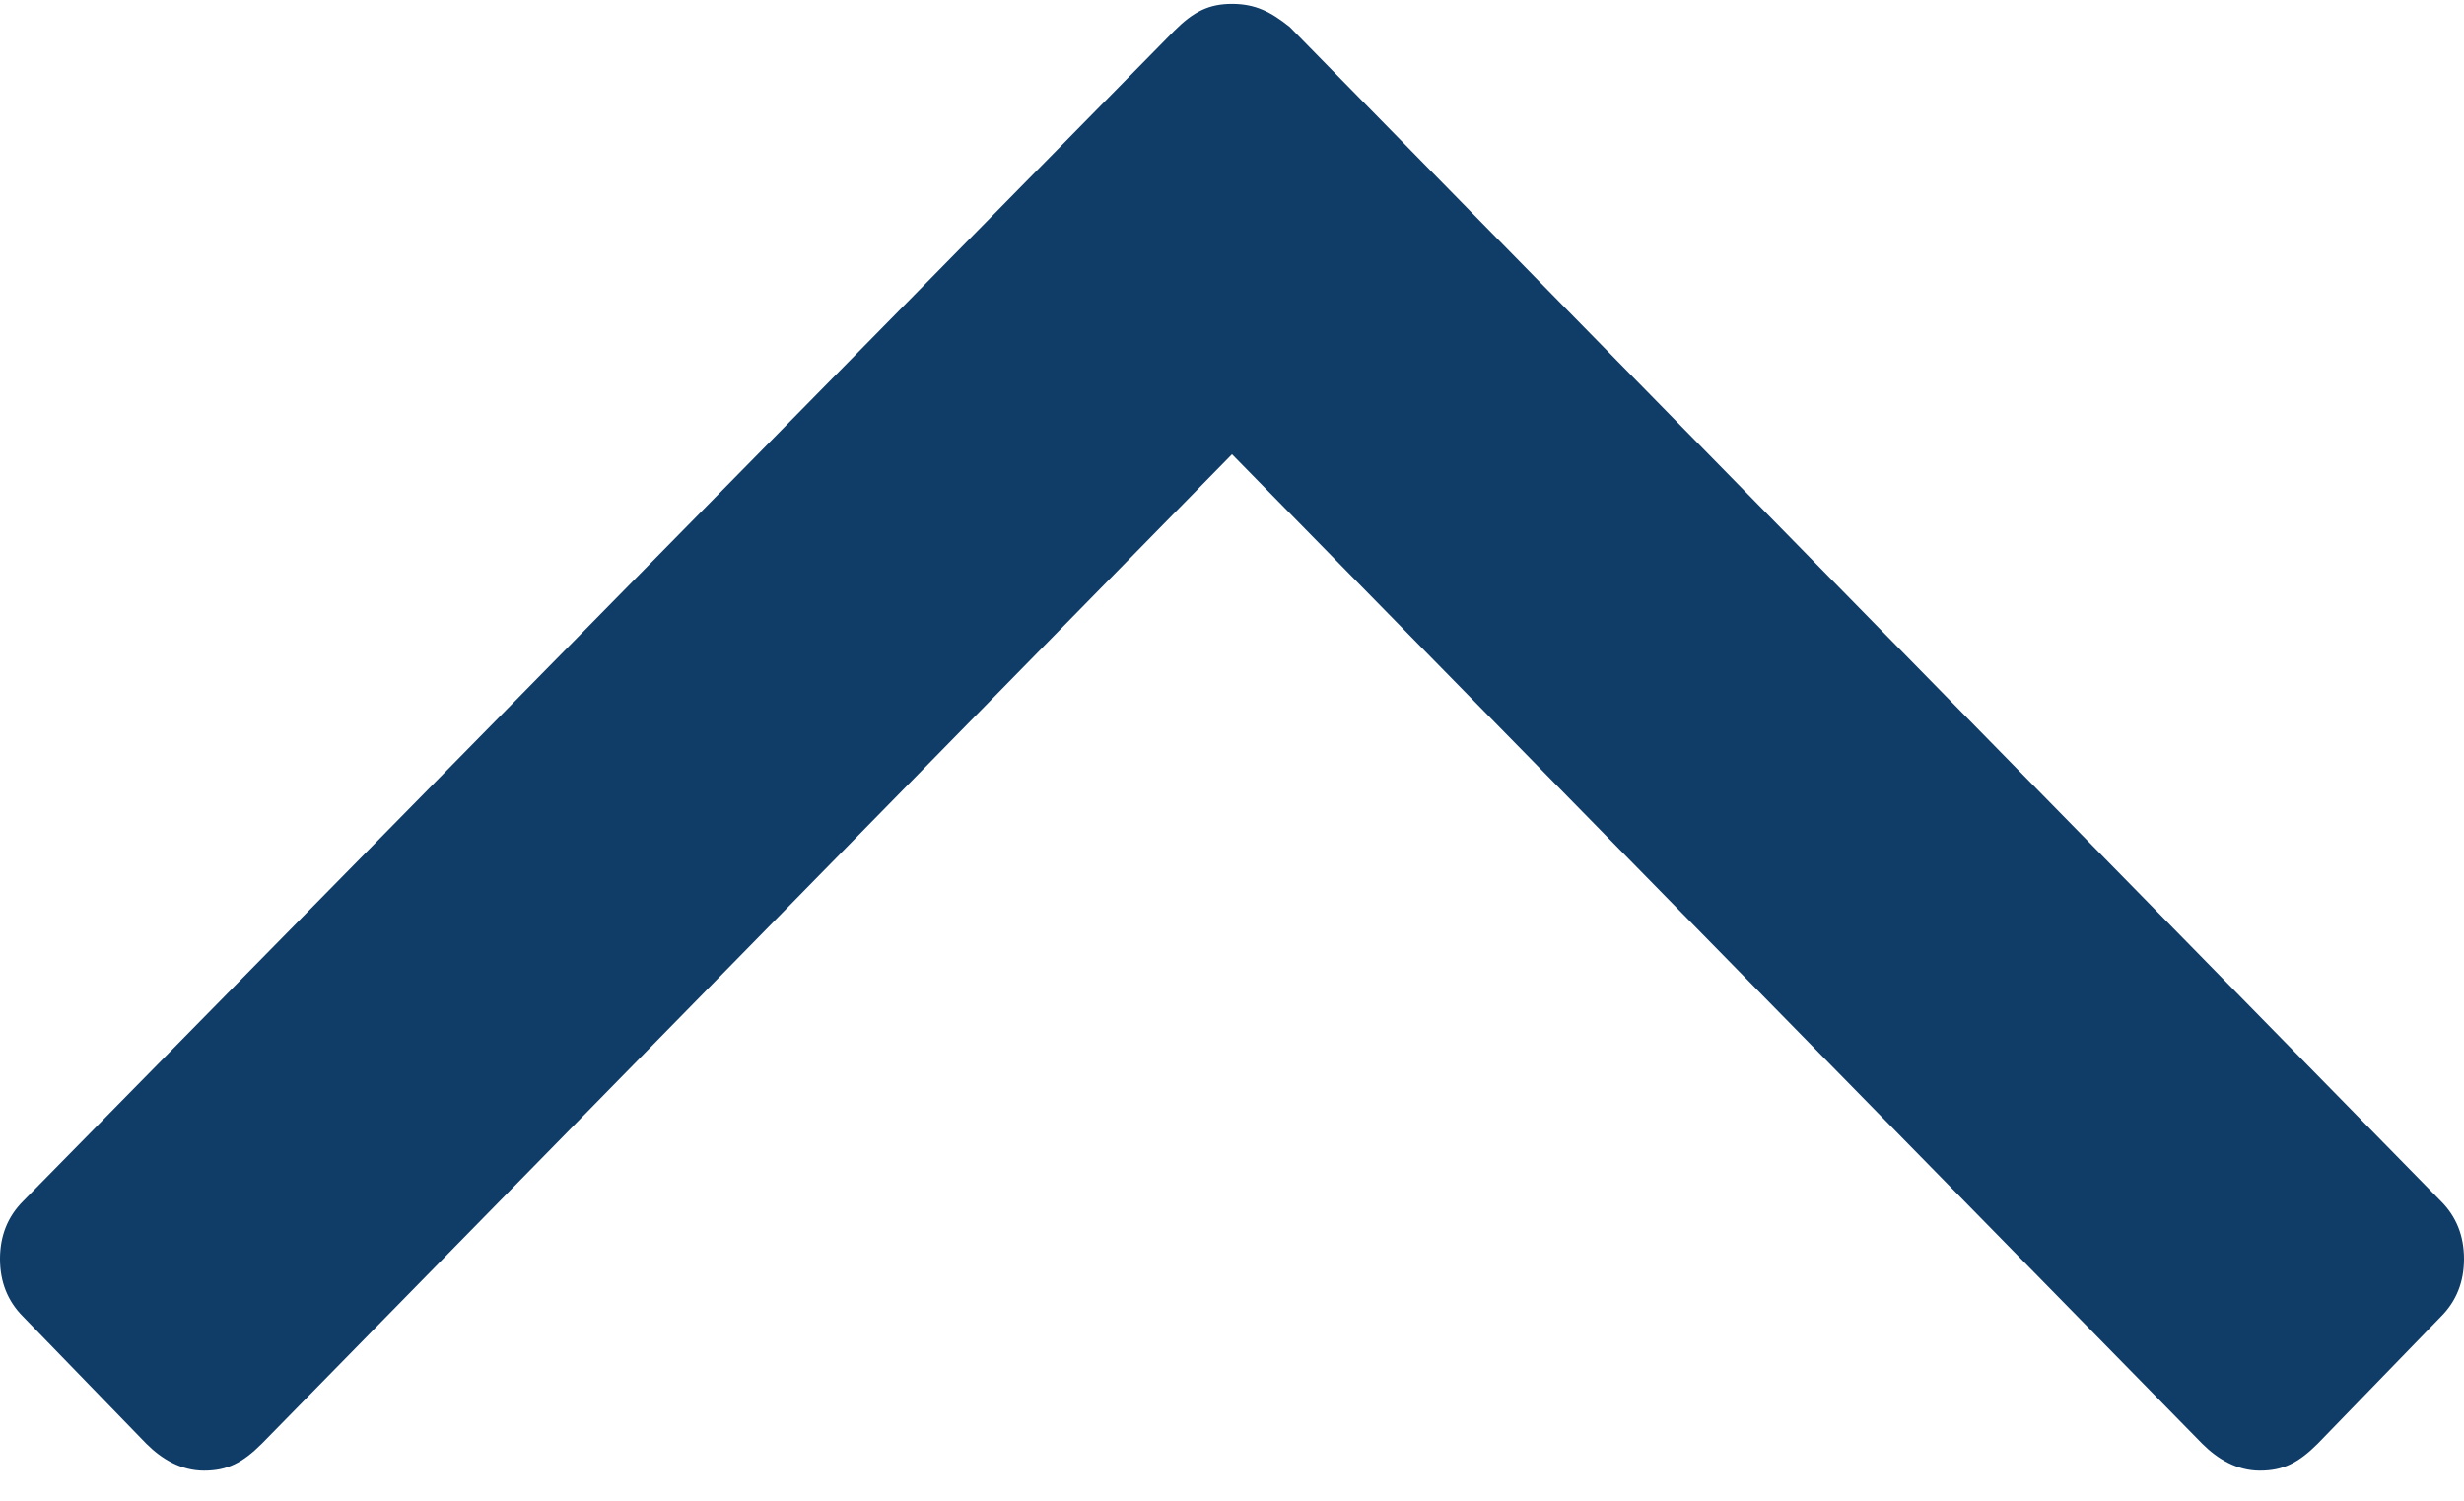 <?xml version="1.0" encoding="utf-8"?>
<!-- Generator: Adobe Illustrator 24.0.2, SVG Export Plug-In . SVG Version: 6.00 Build 0)  -->
<svg version="1.1" id="Layer_1" xmlns="http://www.w3.org/2000/svg" xmlns:xlink="http://www.w3.org/1999/xlink" x="0px" y="0px"
	 viewBox="0 0 64 39" style="enable-background:new 0 0 64 39;" xml:space="preserve">
<style type="text/css">
	.st0{fill:#103C68;}
</style>
<title>angle-arrow-up-primary-hover</title>
<path class="st0" d="M63.4,31.2L33.5,0.7C33,0.3,32.6,0.1,32,0.1c-0.6,0-1,0.2-1.5,0.7L0.6,31.2C0.2,31.6,0,32.1,0,32.7
	s0.2,1.1,0.6,1.5l3.2,3.3c0.4,0.4,0.9,0.7,1.5,0.7s1-0.2,1.5-0.7L32,11.8l25.2,25.7c0.4,0.4,0.9,0.7,1.5,0.7s1-0.2,1.5-0.7l3.2-3.3
	c0.4-0.4,0.6-0.9,0.6-1.5S63.8,31.6,63.4,31.2z"/>
</svg>

